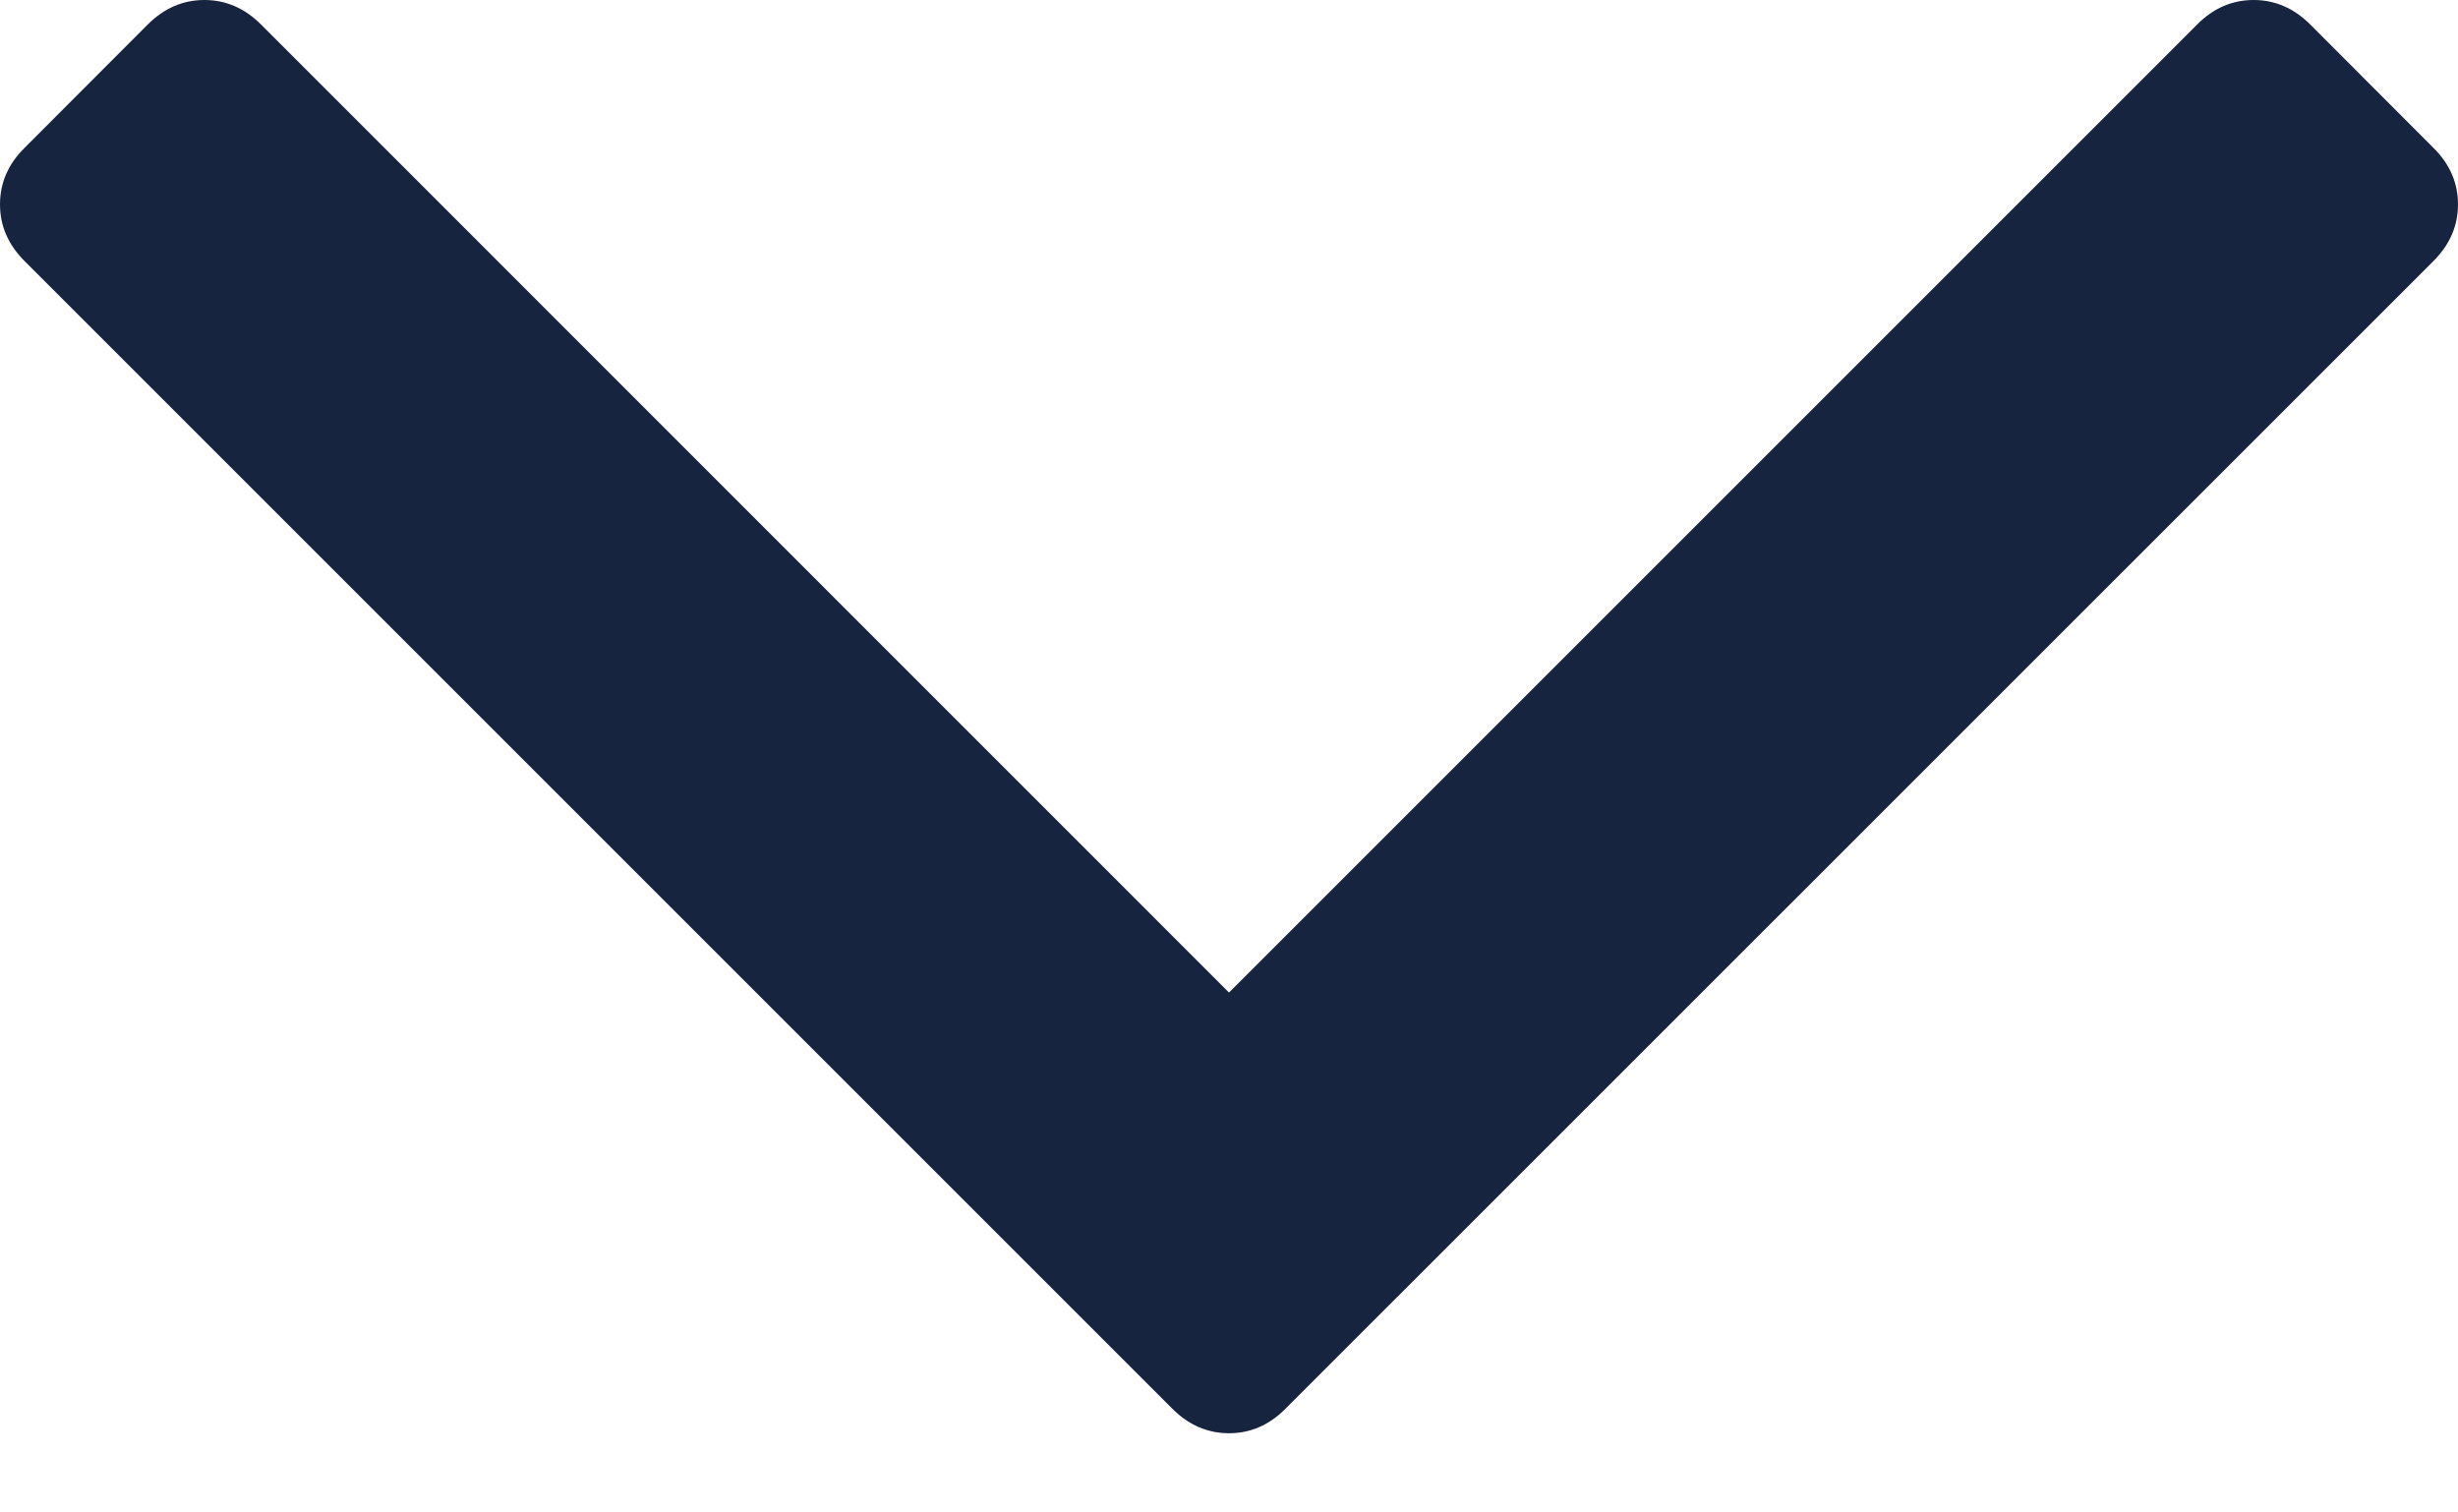 <svg width="13" height="8" viewBox="0 0 13 8" fill="none" xmlns="http://www.w3.org/2000/svg">
<path d="M12.87 0.782L12.219 0.13C12.132 0.043 12.032 0 11.919 0C11.806 0 11.706 0.043 11.62 0.13L6.5 5.25L1.381 0.13C1.294 0.043 1.194 0 1.081 0C0.968 0 0.868 0.043 0.781 0.13L0.13 0.782C0.043 0.868 0 0.968 0 1.081C0 1.194 0.043 1.294 0.13 1.381L6.2 7.451C6.287 7.538 6.387 7.581 6.5 7.581C6.613 7.581 6.713 7.538 6.799 7.451L12.87 1.381C12.957 1.294 13 1.194 13 1.081C13 0.968 12.957 0.868 12.87 0.782Z" fill="#162440"/>
</svg>
